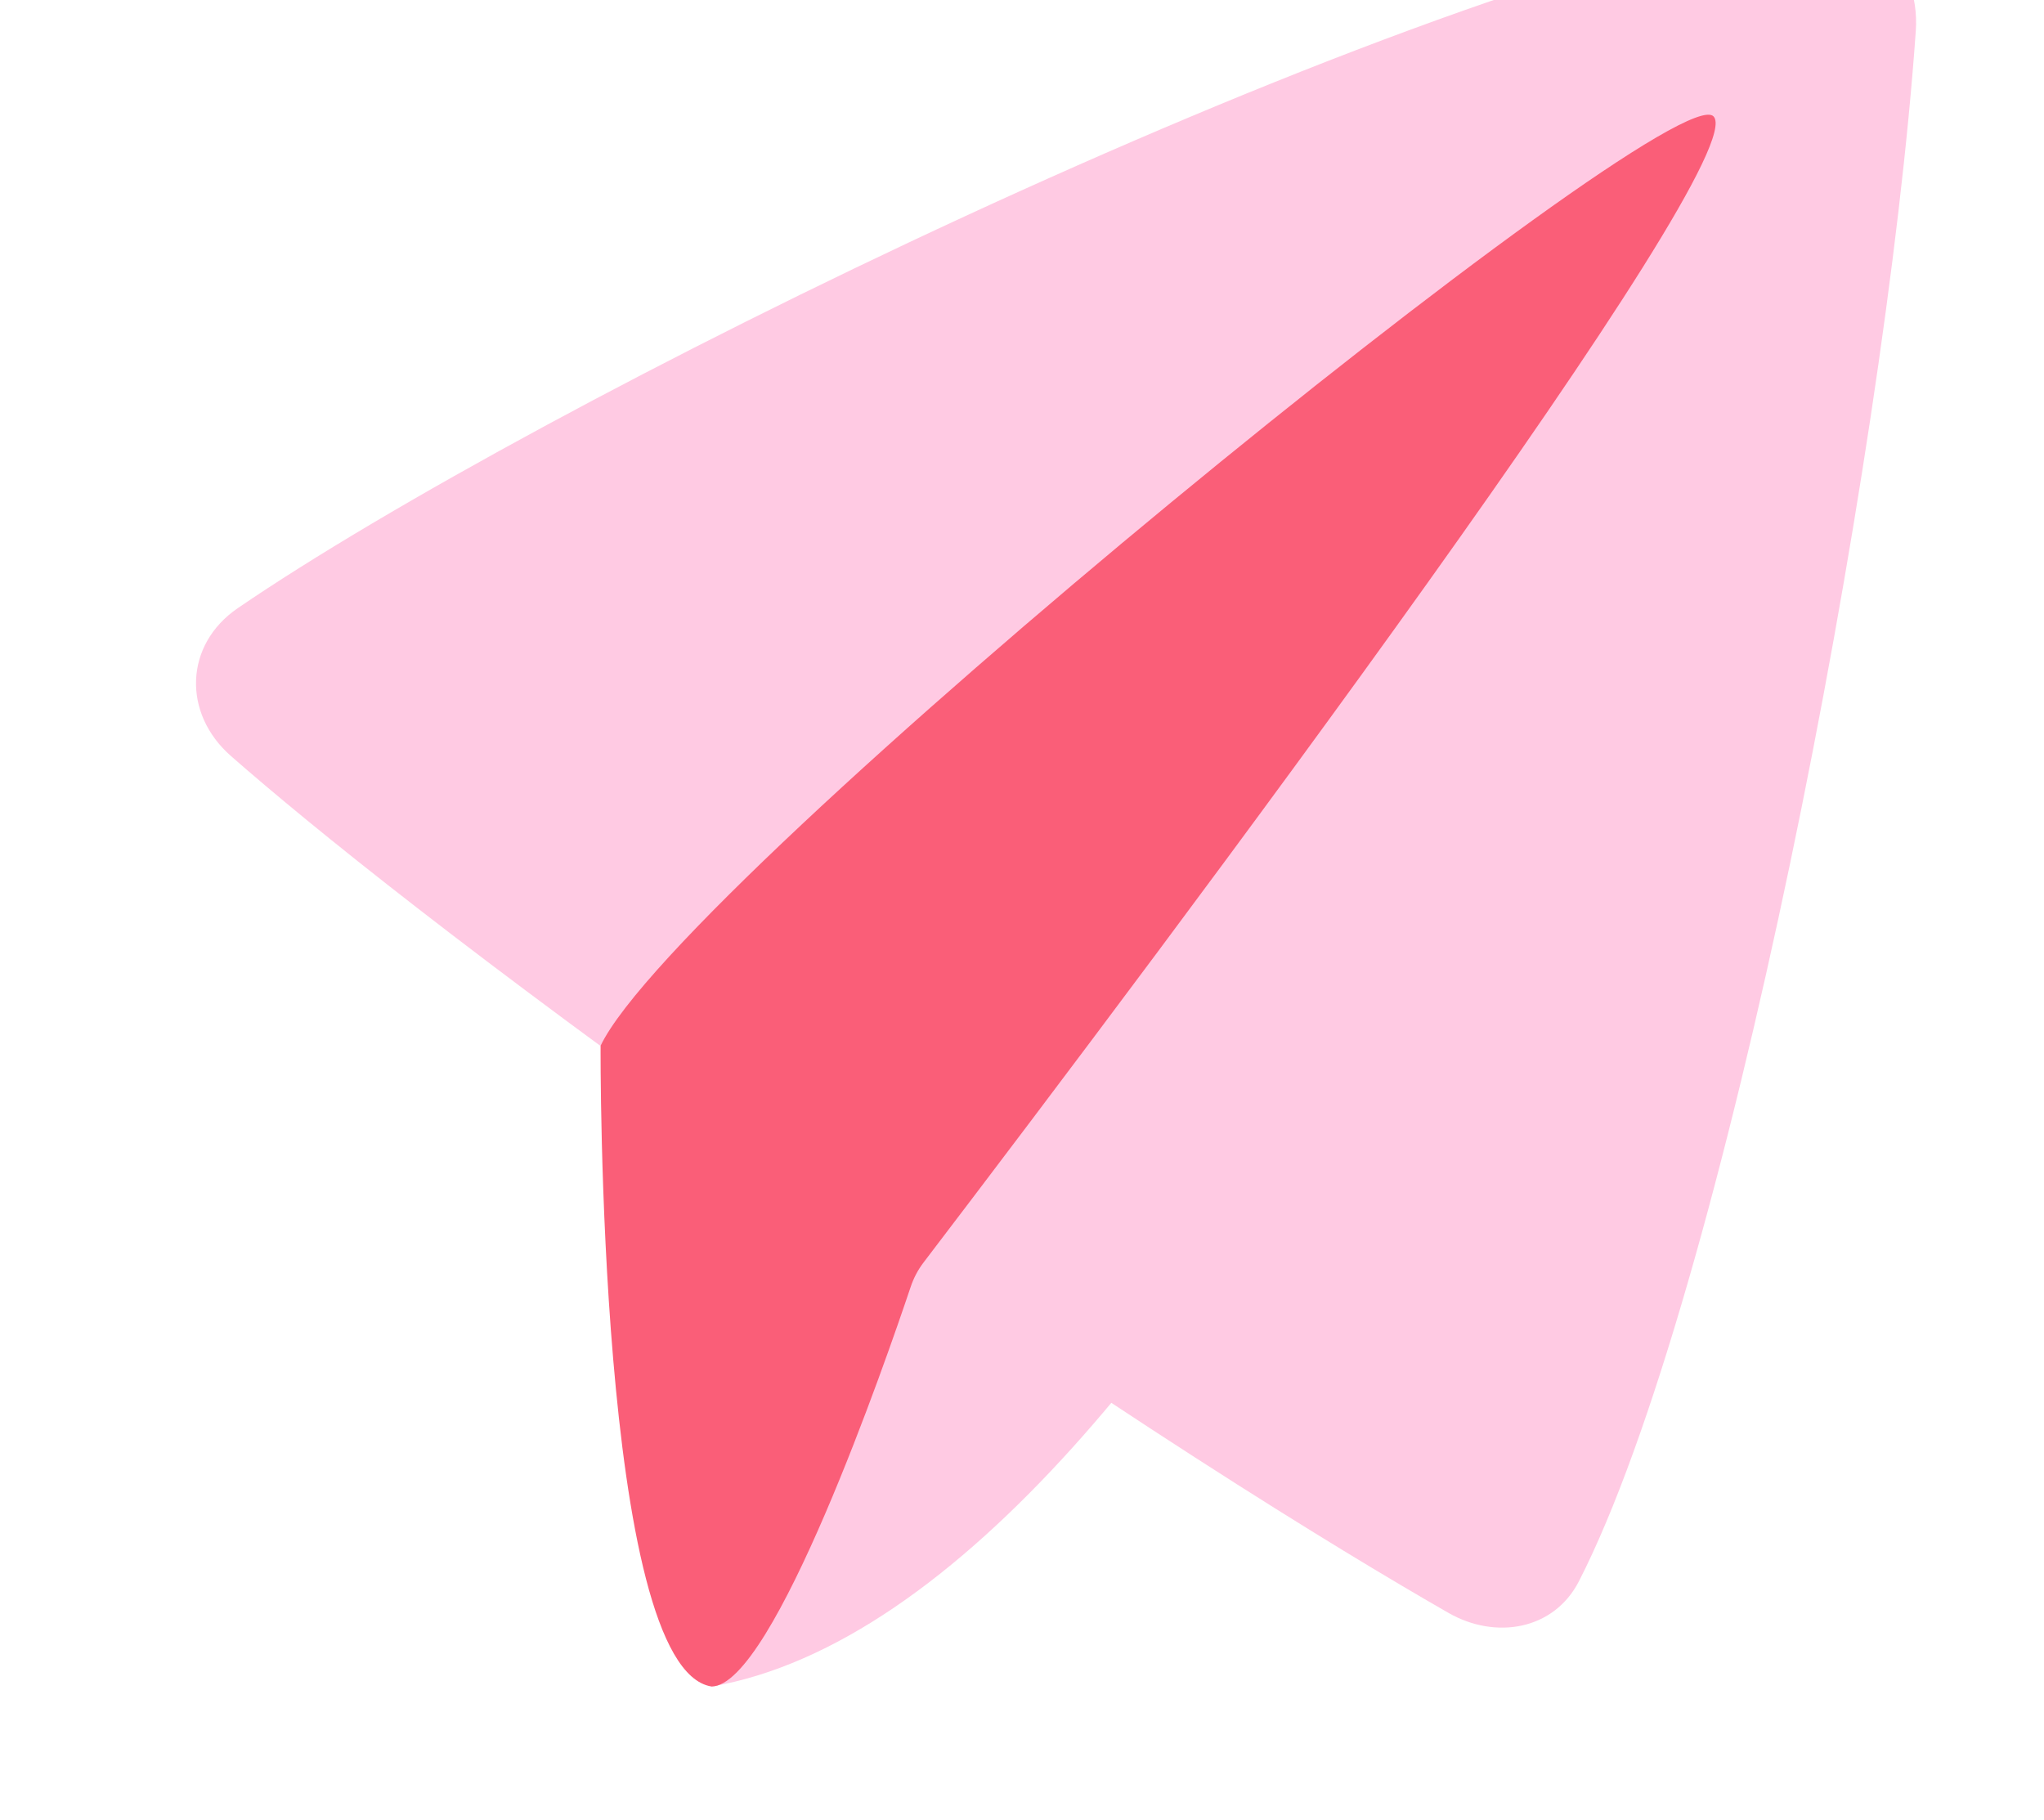 <svg width="82" height="73" viewBox="0 0 82 73" fill="none" xmlns="http://www.w3.org/2000/svg">
<path d="M28.545 67.658C24.502 58.819 24.957 38.834 24.957 38.834L68.996 4.693C67.755 16.801 48.268 64.261 28.545 67.658Z" fill="#FFCAE3"/>
<path d="M9.267 30.331C7.313 28.619 7.395 25.863 9.539 24.397C21.404 16.287 54.647 -0.167 71.982 -3.339C74.767 -3.849 77.054 -1.588 76.857 1.235C75.632 18.742 69.121 52.158 63.343 63.434C62.342 65.387 60.007 65.793 58.103 64.701C53.683 62.166 44.631 56.654 30.549 46.629C18.839 38.291 12.542 33.2 9.267 30.331Z" fill="#FFCAE3"/>
<path d="M68.74 4.667C67.032 2.959 27.275 35.274 24.094 41.953C24.094 41.953 23.961 66.936 28.544 67.657C31.024 67.657 35.572 54.495 36.53 51.637C36.652 51.272 36.82 50.95 37.053 50.644C47.044 37.538 70.429 6.356 68.74 4.667Z" fill="#FA5E78"/>
</svg>
